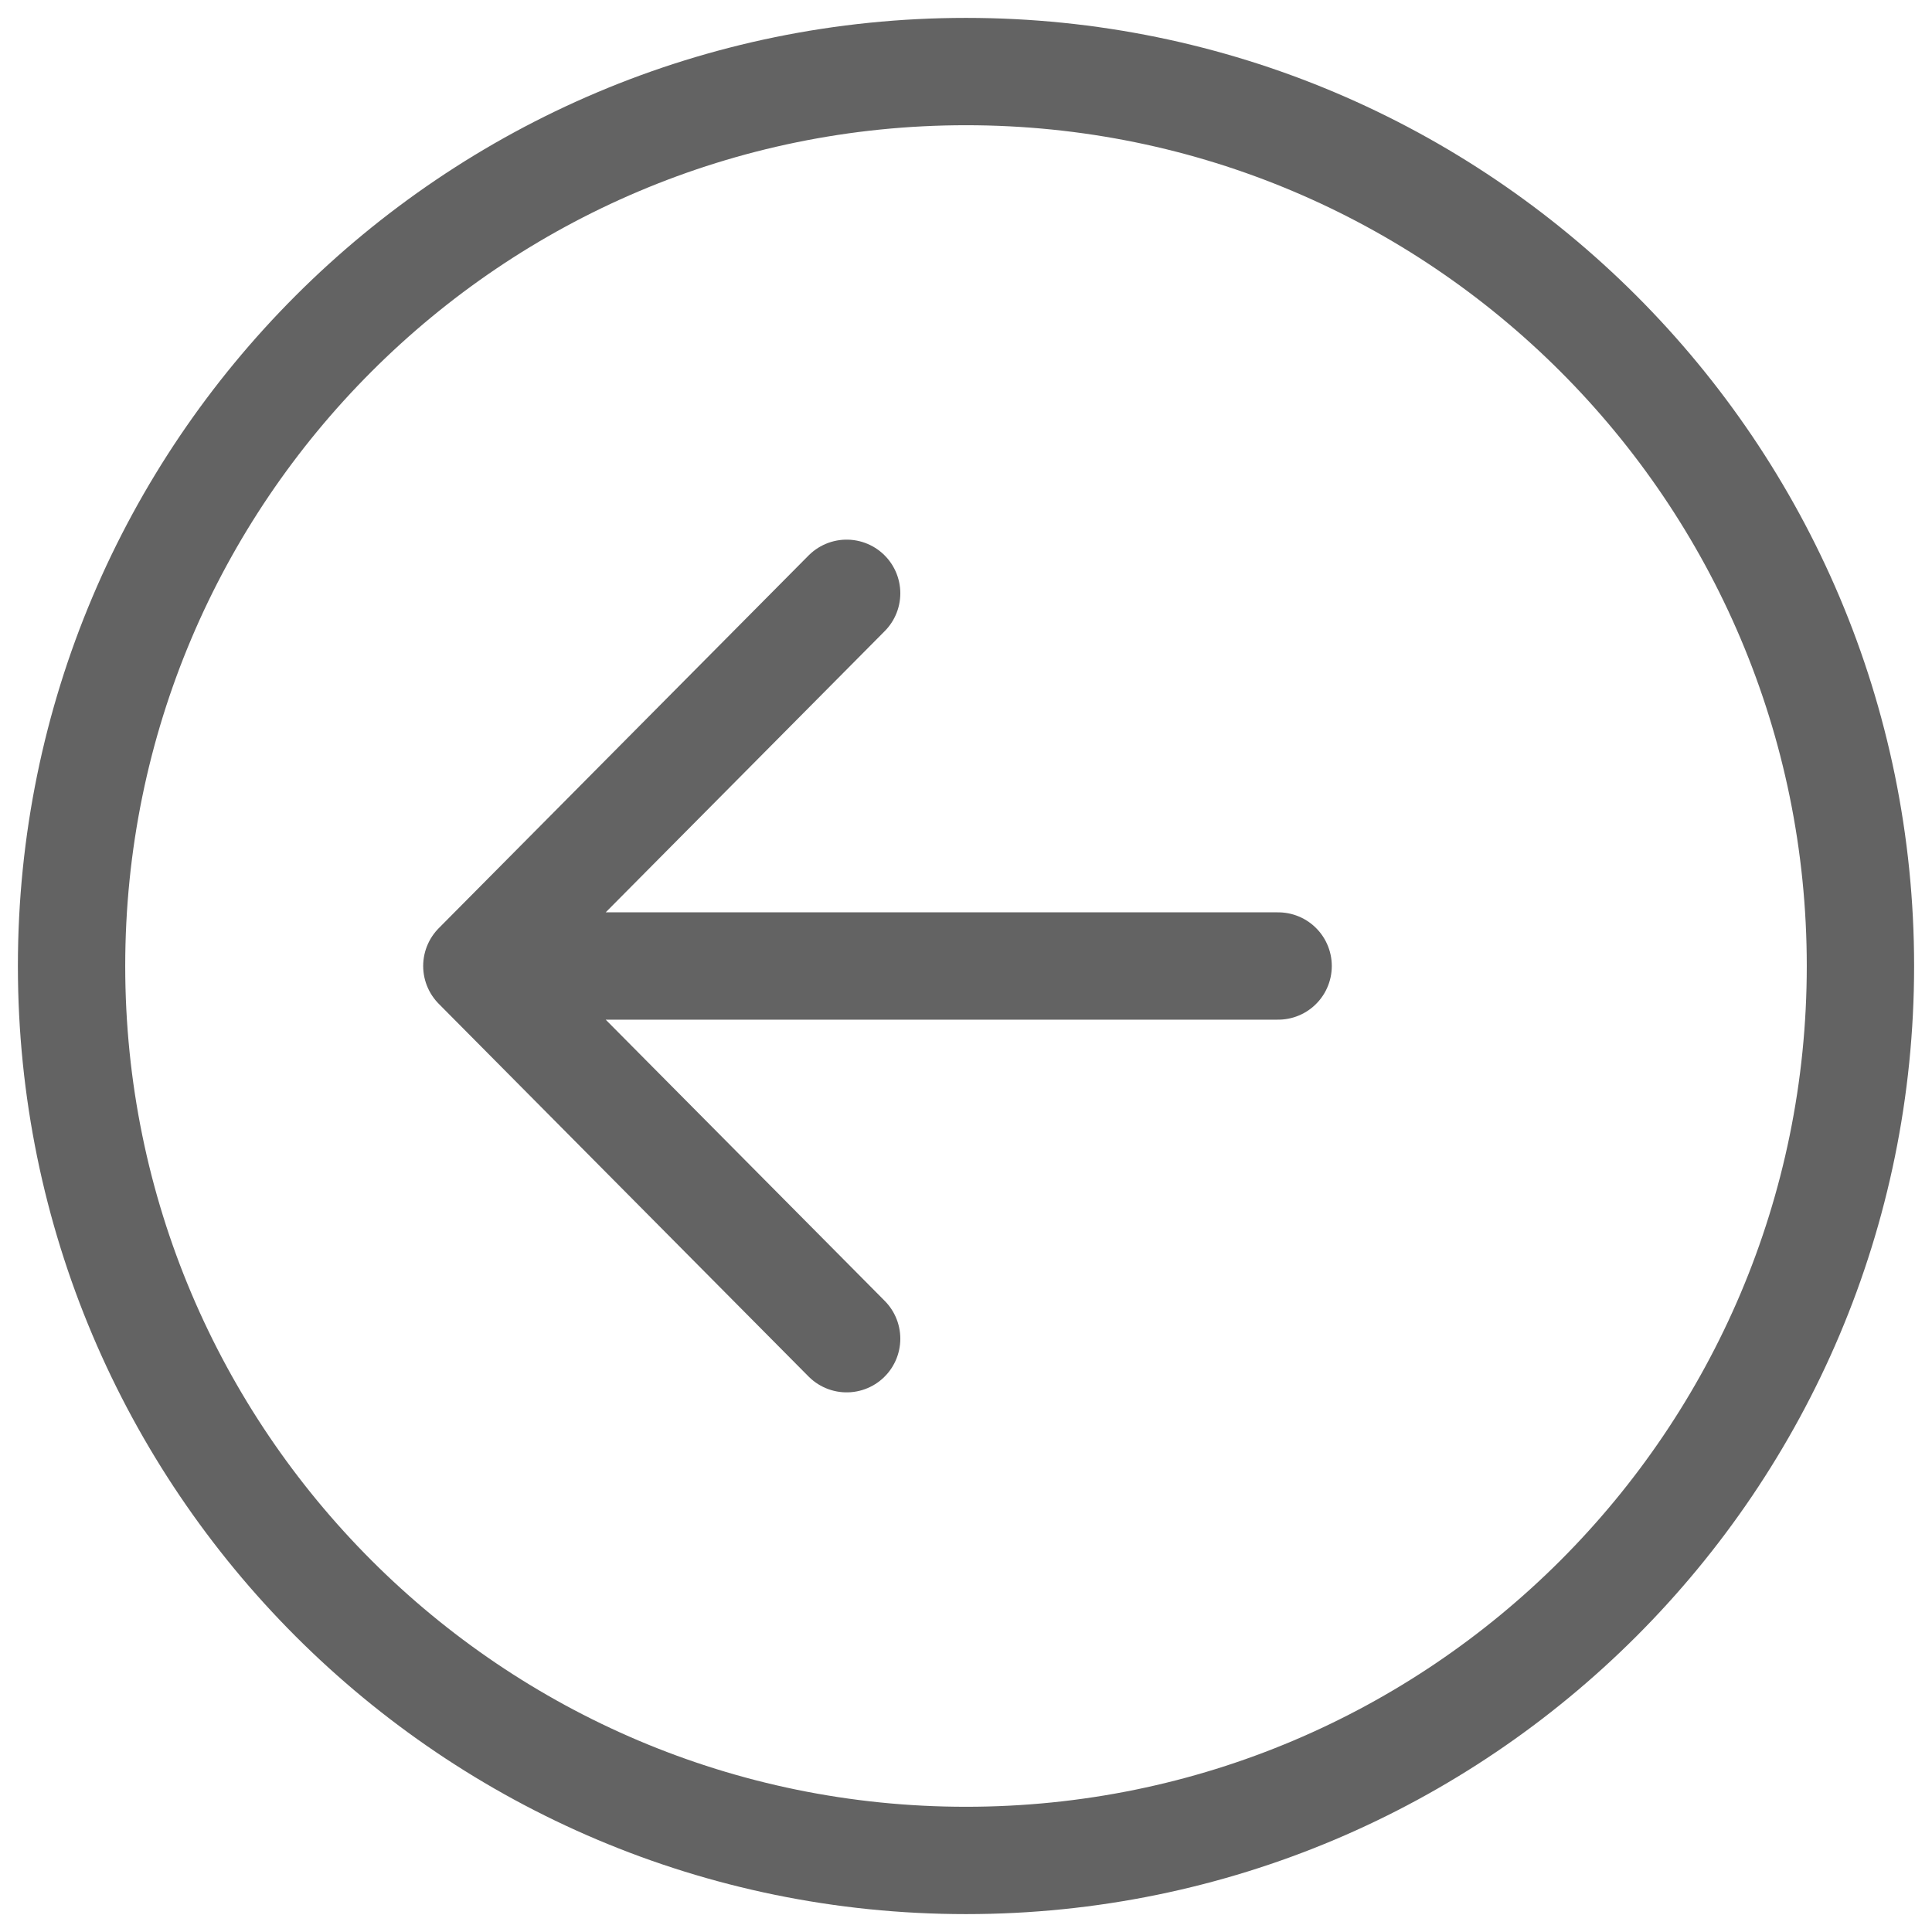 <svg width="54" height="54" viewBox="0 0 54 54" fill="none" xmlns="http://www.w3.org/2000/svg">
<path d="M23.664 37.417L13.328 27L23.664 16.583M14.764 27H35.724" stroke="#636363" stroke-width="3" stroke-linecap="round" stroke-linejoin="round"/>
<path d="M52 27C52 13.198 40.802 2 27 2C13.198 2 2 13.198 2 27C2 40.802 13.198 52 27 52C40.802 52 52 40.802 52 27Z" stroke="#636363" stroke-width="3" stroke-miterlimit="10"/>
</svg>
